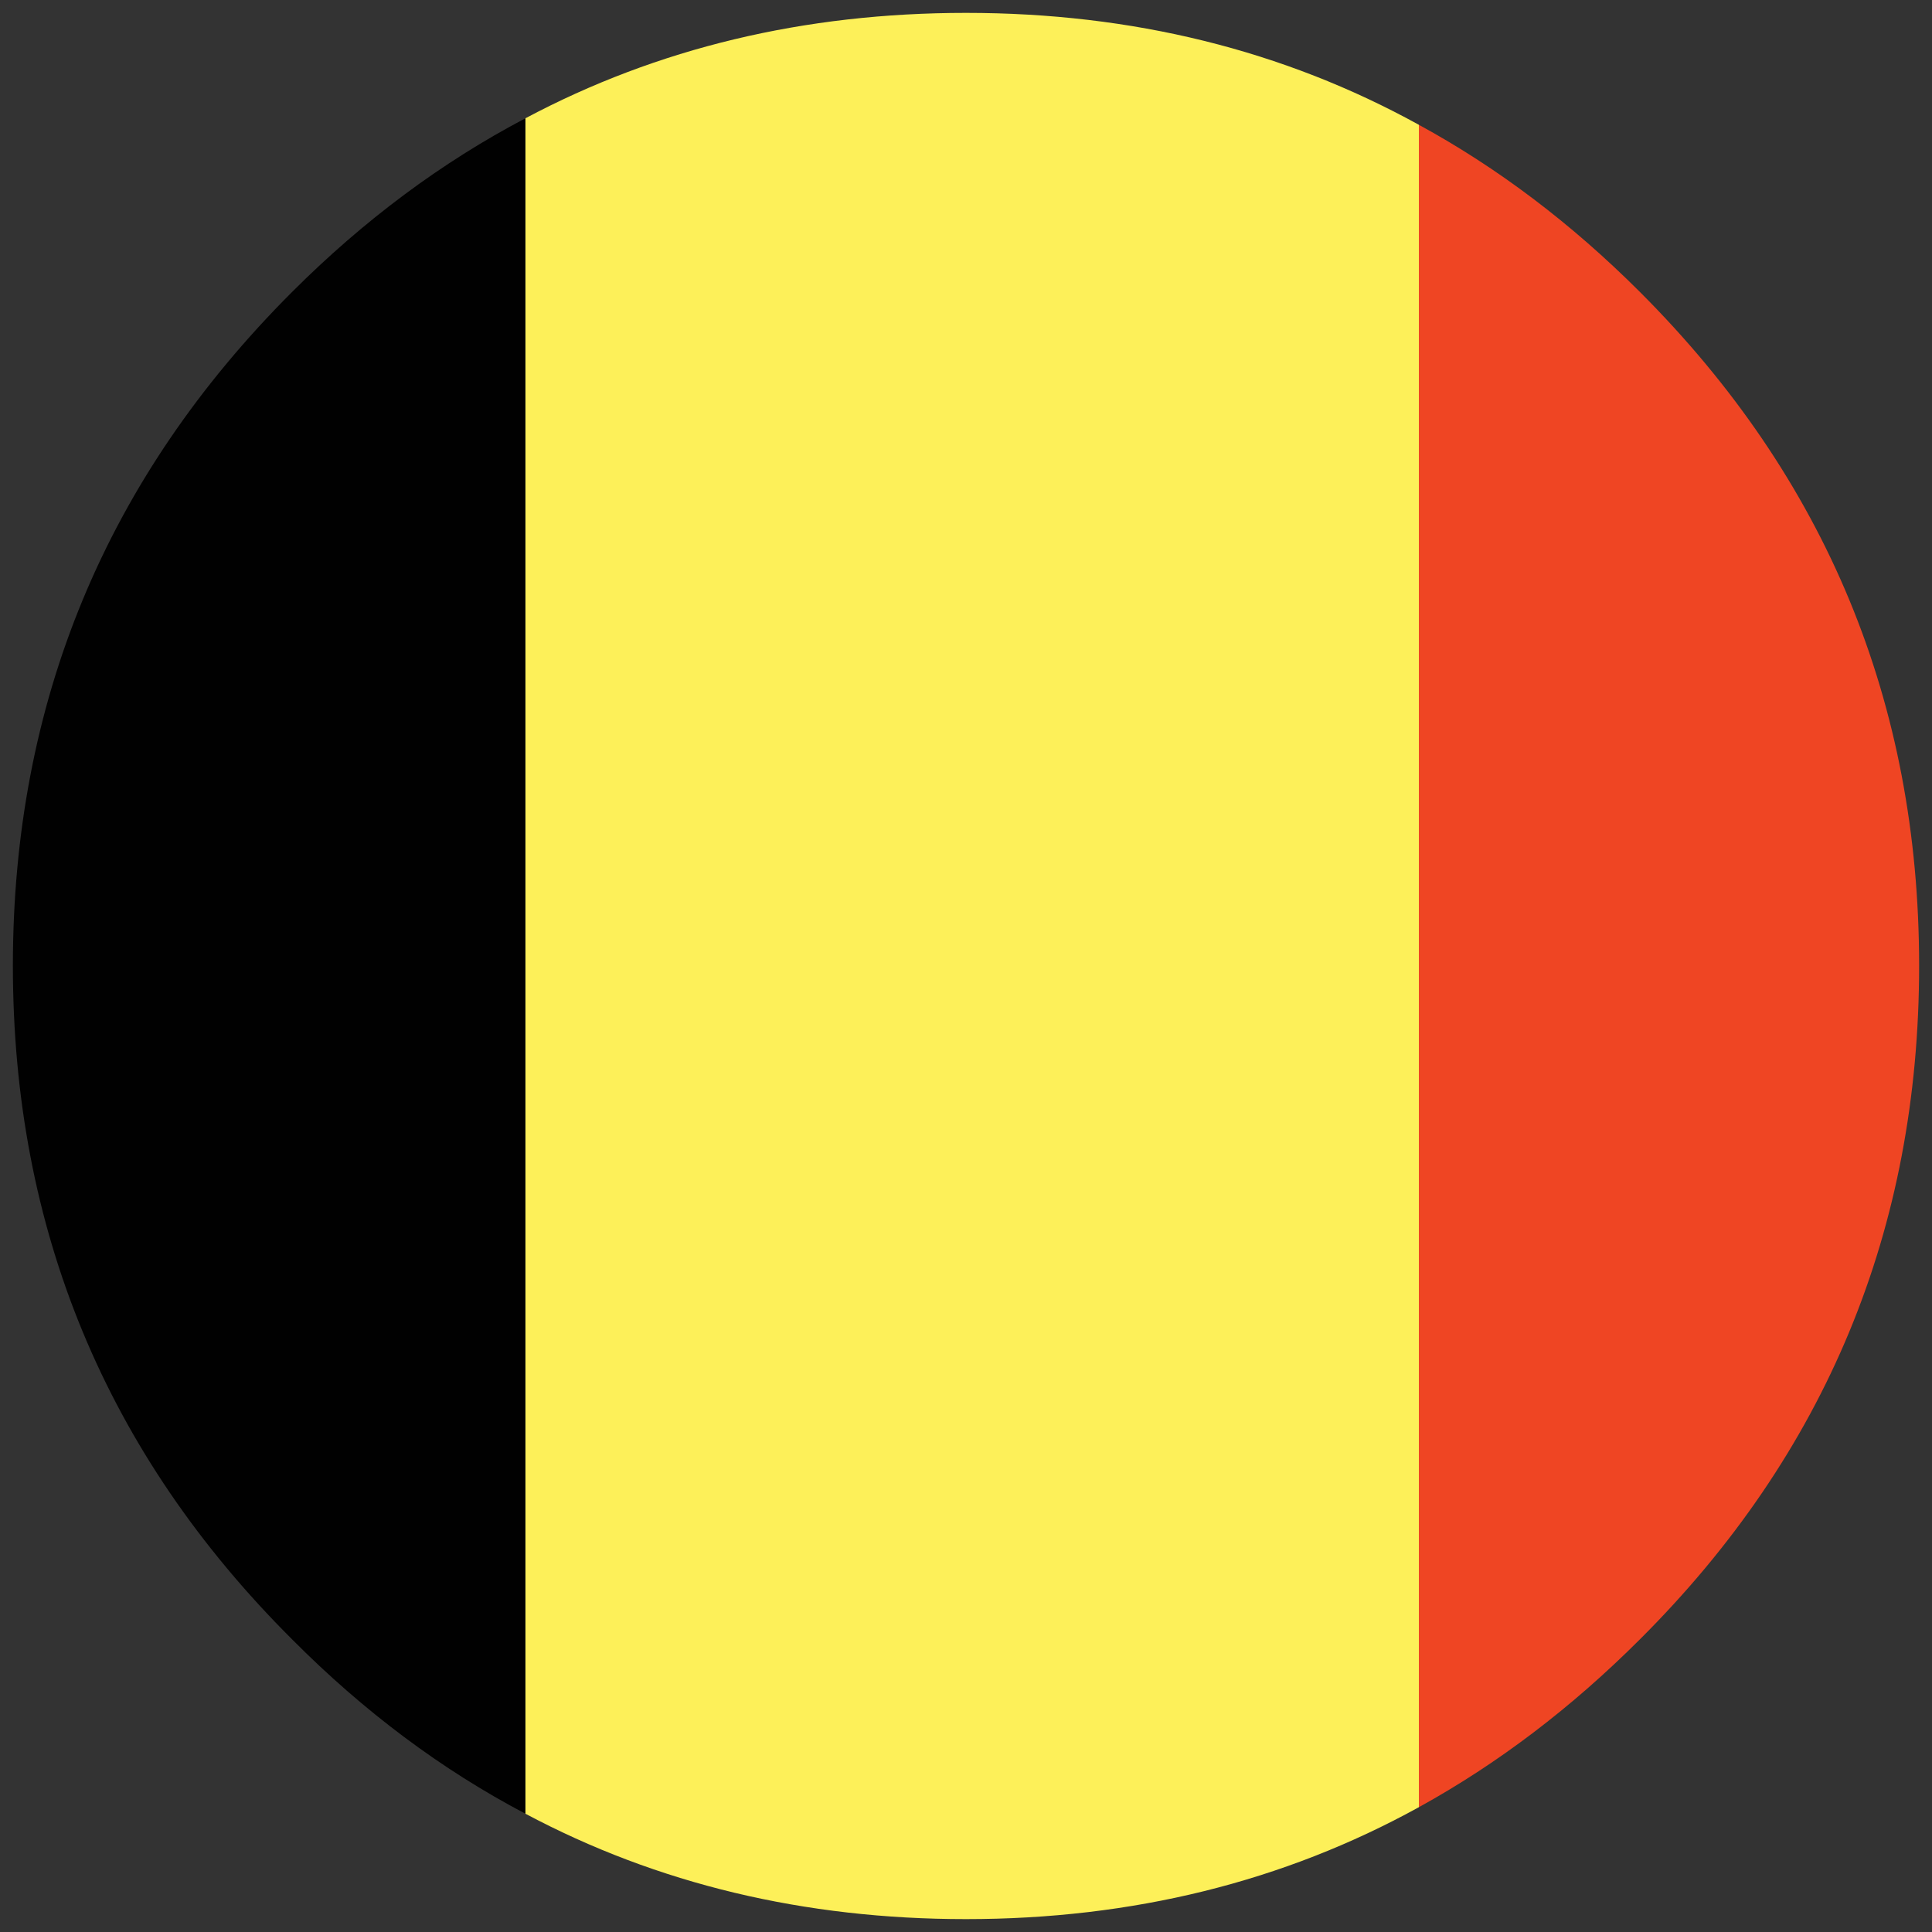 <?xml version="1.0" encoding="utf-8"?>
<!-- Generator: Adobe Illustrator 16.0.0, SVG Export Plug-In . SVG Version: 6.00 Build 0)  -->
<!DOCTYPE svg PUBLIC "-//W3C//DTD SVG 1.1//EN" "http://www.w3.org/Graphics/SVG/1.1/DTD/svg11.dtd">
<svg version="1.1" id="Layer_1" xmlns="http://www.w3.org/2000/svg" xmlns:xlink="http://www.w3.org/1999/xlink" x="0px" y="0px"
	 width="300px" height="300px" viewBox="0 0 300 300" enable-background="new 0 0 300 300" xml:space="preserve">
<rect x="0" y="0" width="300" height="300" fill="#333333" stroke="none"/>
<g>
	<path fill-rule="evenodd" clip-rule="evenodd" fill="#FDF059" d="M81.571,281.625V18.377C102.078,7.46,124.888,2,149.999,2
		c25.856,0,49.297,5.793,70.322,17.379v261.242C199.296,292.207,175.855,298,149.999,298
		C124.888,298,102.078,292.543,81.571,281.625z"/>
	<path fill-rule="evenodd" clip-rule="evenodd" fill="#EF4523" d="M220.321,280.621V19.379
		c12.259,6.684,23.702,15.336,34.326,25.958C283.547,74.227,298,109.097,298,149.946c0,40.921-14.453,75.789-43.353,104.607
		C244.023,265.174,232.58,273.863,220.321,280.621z"/>
	<path fill-rule="evenodd" clip-rule="evenodd" fill="#010101" d="M81.571,18.377v263.248c-13.001-6.834-25.075-15.859-36.22-27.072
		C16.451,225.734,2,190.867,2,149.946c0-40.849,14.451-75.719,43.352-104.608C56.496,34.197,68.57,25.209,81.571,18.377z"/>
</g>
</svg>
